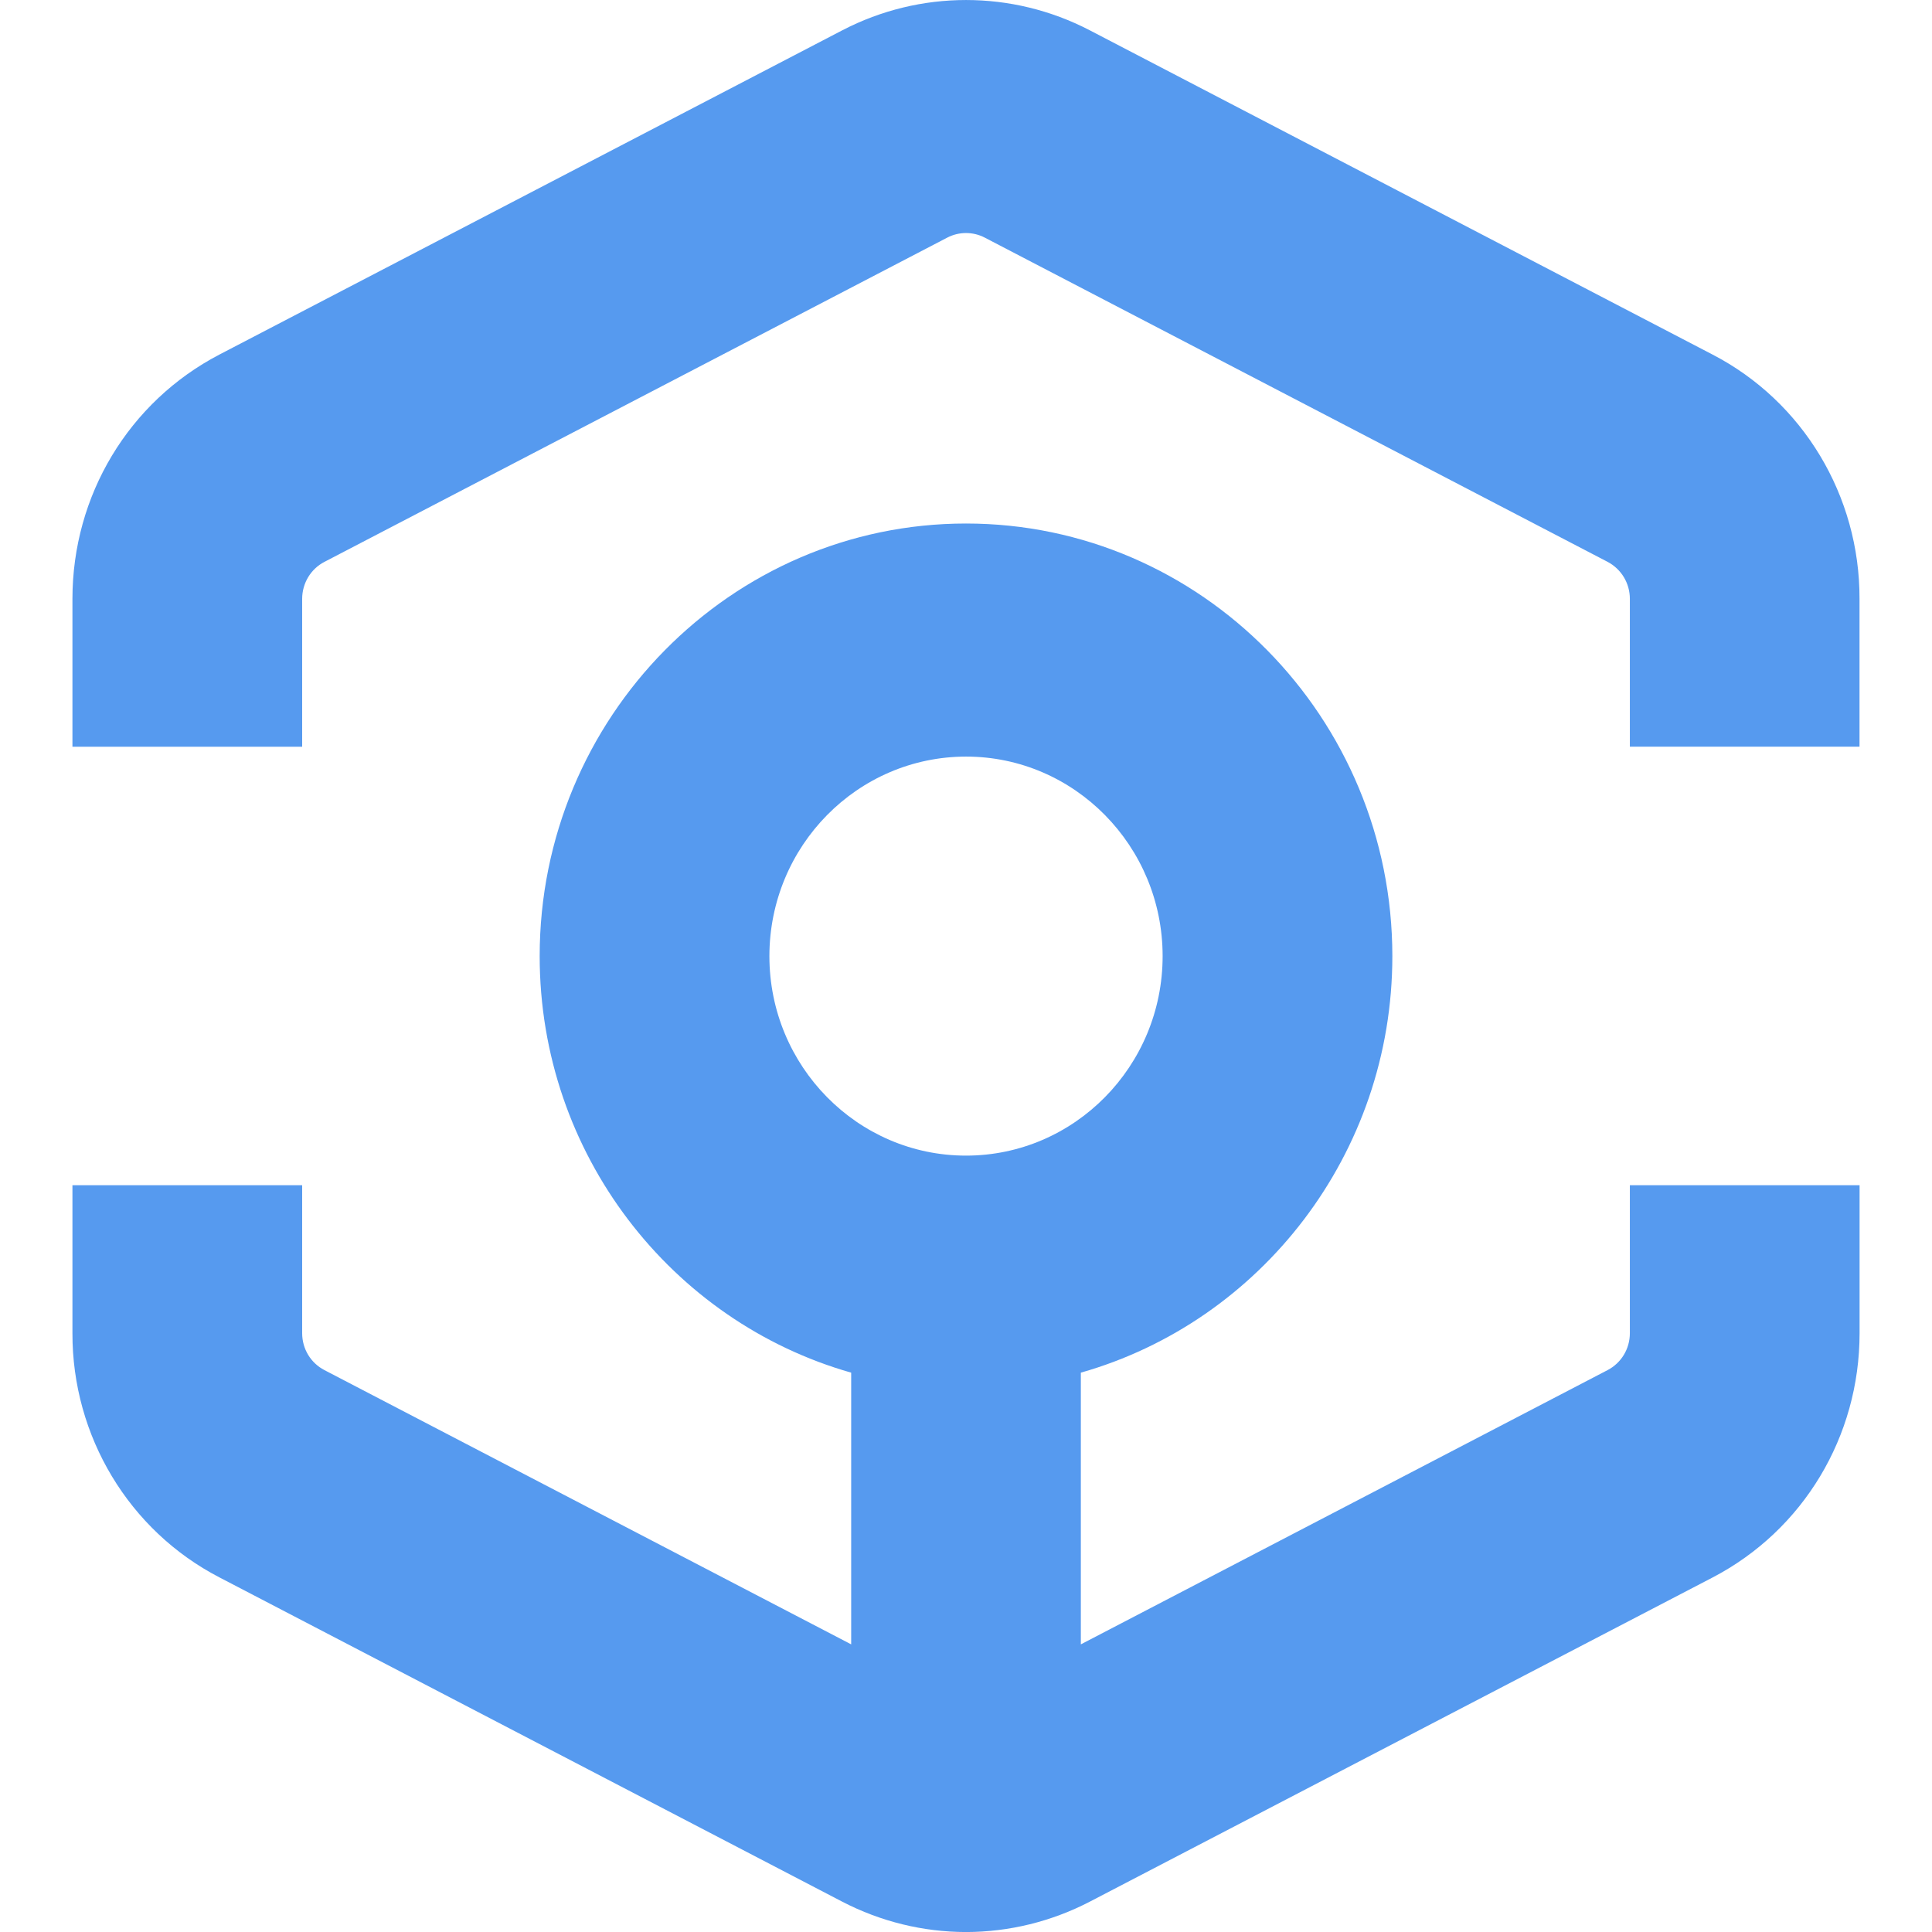 <svg viewBox="2.883 1.171 42.235 45.659" version="1.1" xmlns="http://www.w3.org/2000/svg" xml:space="preserve" style="fill-rule:evenodd;clip-rule:evenodd;stroke-linejoin:round;stroke-miterlimit:2" height="1em" width="1em">
  <g transform="matrix(1.522,0,0,1.522,-13.098,-12.527)">
    <path d="M24.375,17.129C28.026,17.129 30.995,20.143 30.995,23.846C30.995,26.923 28.945,29.522 26.158,30.314L26.158,34.533L34.338,30.274C34.55,30.163 34.683,29.944 34.683,29.701L34.683,27.404L38.25,27.404L38.25,29.701C38.25,31.307 37.375,32.761 35.967,33.495L26.294,38.53C25.7,38.838 25.042,38.999 24.375,39C23.708,38.999 23.051,38.838 22.456,38.53L12.784,33.494C11.379,32.767 10.496,31.301 10.5,29.701L10.5,27.404L14.067,27.404L14.067,29.701C14.067,29.944 14.199,30.163 14.412,30.274L22.592,34.533L22.592,30.314C19.805,29.522 17.755,26.923 17.755,23.846C17.755,20.143 20.725,17.129 24.375,17.129ZM24.375,20.748C22.69,20.75 21.324,22.136 21.322,23.846C21.322,25.555 22.691,26.944 24.375,26.944C26.059,26.944 27.428,25.555 27.428,23.846C27.428,22.138 26.059,20.748 24.375,20.748ZM22.457,9.469C23.662,8.844 25.089,8.844 26.294,9.469L35.966,14.505C37.37,15.232 38.253,16.698 38.249,18.298L38.249,20.594L34.683,20.594L34.683,18.298C34.683,18.056 34.55,17.836 34.337,17.724L24.665,12.689C24.483,12.595 24.267,12.595 24.085,12.689L14.412,17.725C14.2,17.835 14.067,18.057 14.067,18.299L14.067,20.595L10.5,20.595L10.5,18.299C10.5,16.693 11.375,15.239 12.783,14.505L22.457,9.469Z" style="fill:rgb(86,154,239)"/>
  </g>
</svg>
